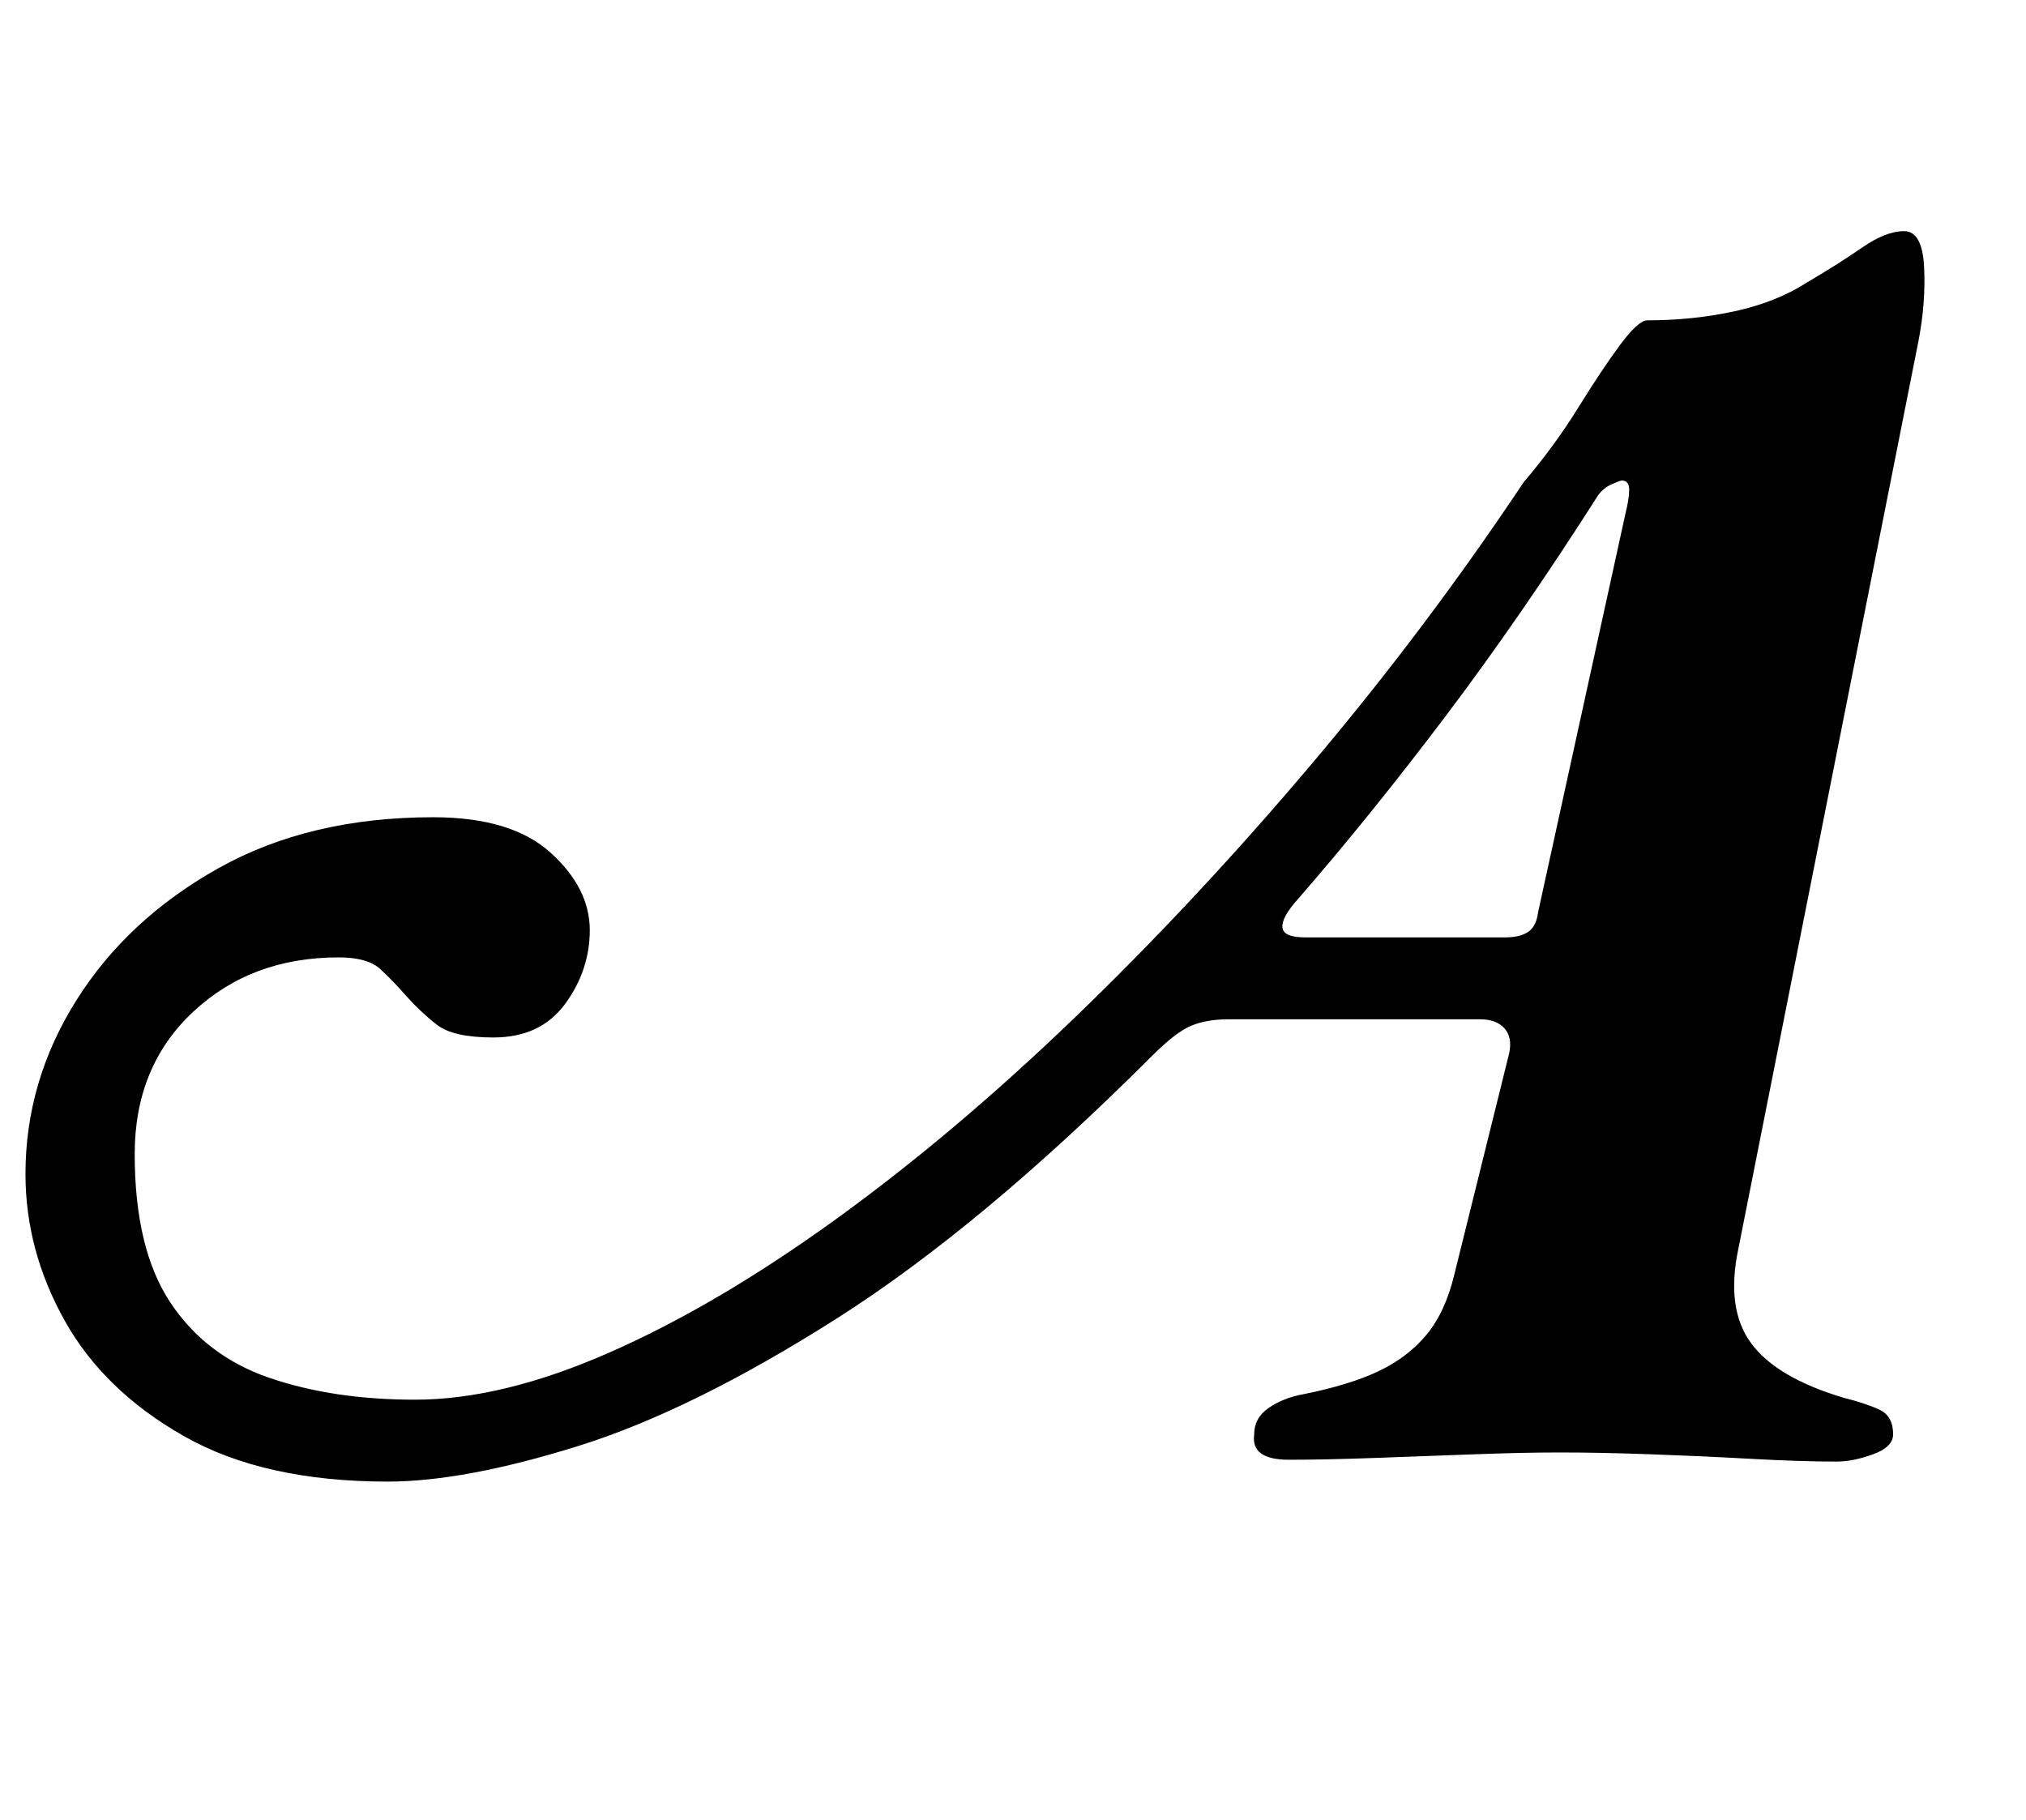 <?xml version="1.0" standalone="no"?>
<!DOCTYPE svg PUBLIC "-//W3C//DTD SVG 1.1//EN" "http://www.w3.org/Graphics/SVG/1.1/DTD/svg11.dtd" >
<svg xmlns="http://www.w3.org/2000/svg" xmlns:xlink="http://www.w3.org/1999/xlink" version="1.1" viewBox="-10 0 1113 1000">
  <g transform="matrix(1 0 0 -1 0 800)">
   <path fill="currentColor"
d="M203 -14q-68 0 -112 25t-65.5 63.5t-21.5 80.5q0 51 28 95.5t78 72.5t118 28q43 0 64.5 -19.5t21.5 -42.5q0 -22 -13.5 -40.5t-39.5 -18.5q-22 0 -31 7t-17 16q-7 8 -14 14.5t-23 6.5q-48 0 -80 -30t-32 -78q0 -52 19.5 -81.5t54.5 -41.5t80 -12q48 0 107 26t124 73
t131 110.5t129.5 138.5t117.5 156q17 20 30 41t23 34.5t15 13.5q25 0 48 5t40 16q17 10 30 19t23 9t11 -19.5t-3 -40.5l-99 -499q-7 -33 7 -52t51 -30q12 -3 19.5 -6.5t7.5 -13.5q0 -7 -11 -11t-20 -4q-20 0 -47 1.5t-55 2.5t-50 1q-20 0 -47 -1t-54.5 -2t-47.5 -1
q-21 0 -19 14q0 9 8 14.5t19 7.5q25 5 41 12.5t26.5 20t15.5 33.5l30 121q2 9 -2.5 14t-13.5 5h-138q-12 0 -20.5 -3.5t-21.5 -16.5q-94 -94 -173.5 -144.5t-142 -70t-104.5 -19.5zM707 285h110q8 0 12.5 3t5.5 11l48 219q2 8 2 13t-4 5q-1 0 -5.5 -2t-7.5 -6
q-42 -66 -83.5 -121t-81.5 -101q-9 -10 -8.5 -15.5t12.5 -5.5z" />
  </g>

</svg>
